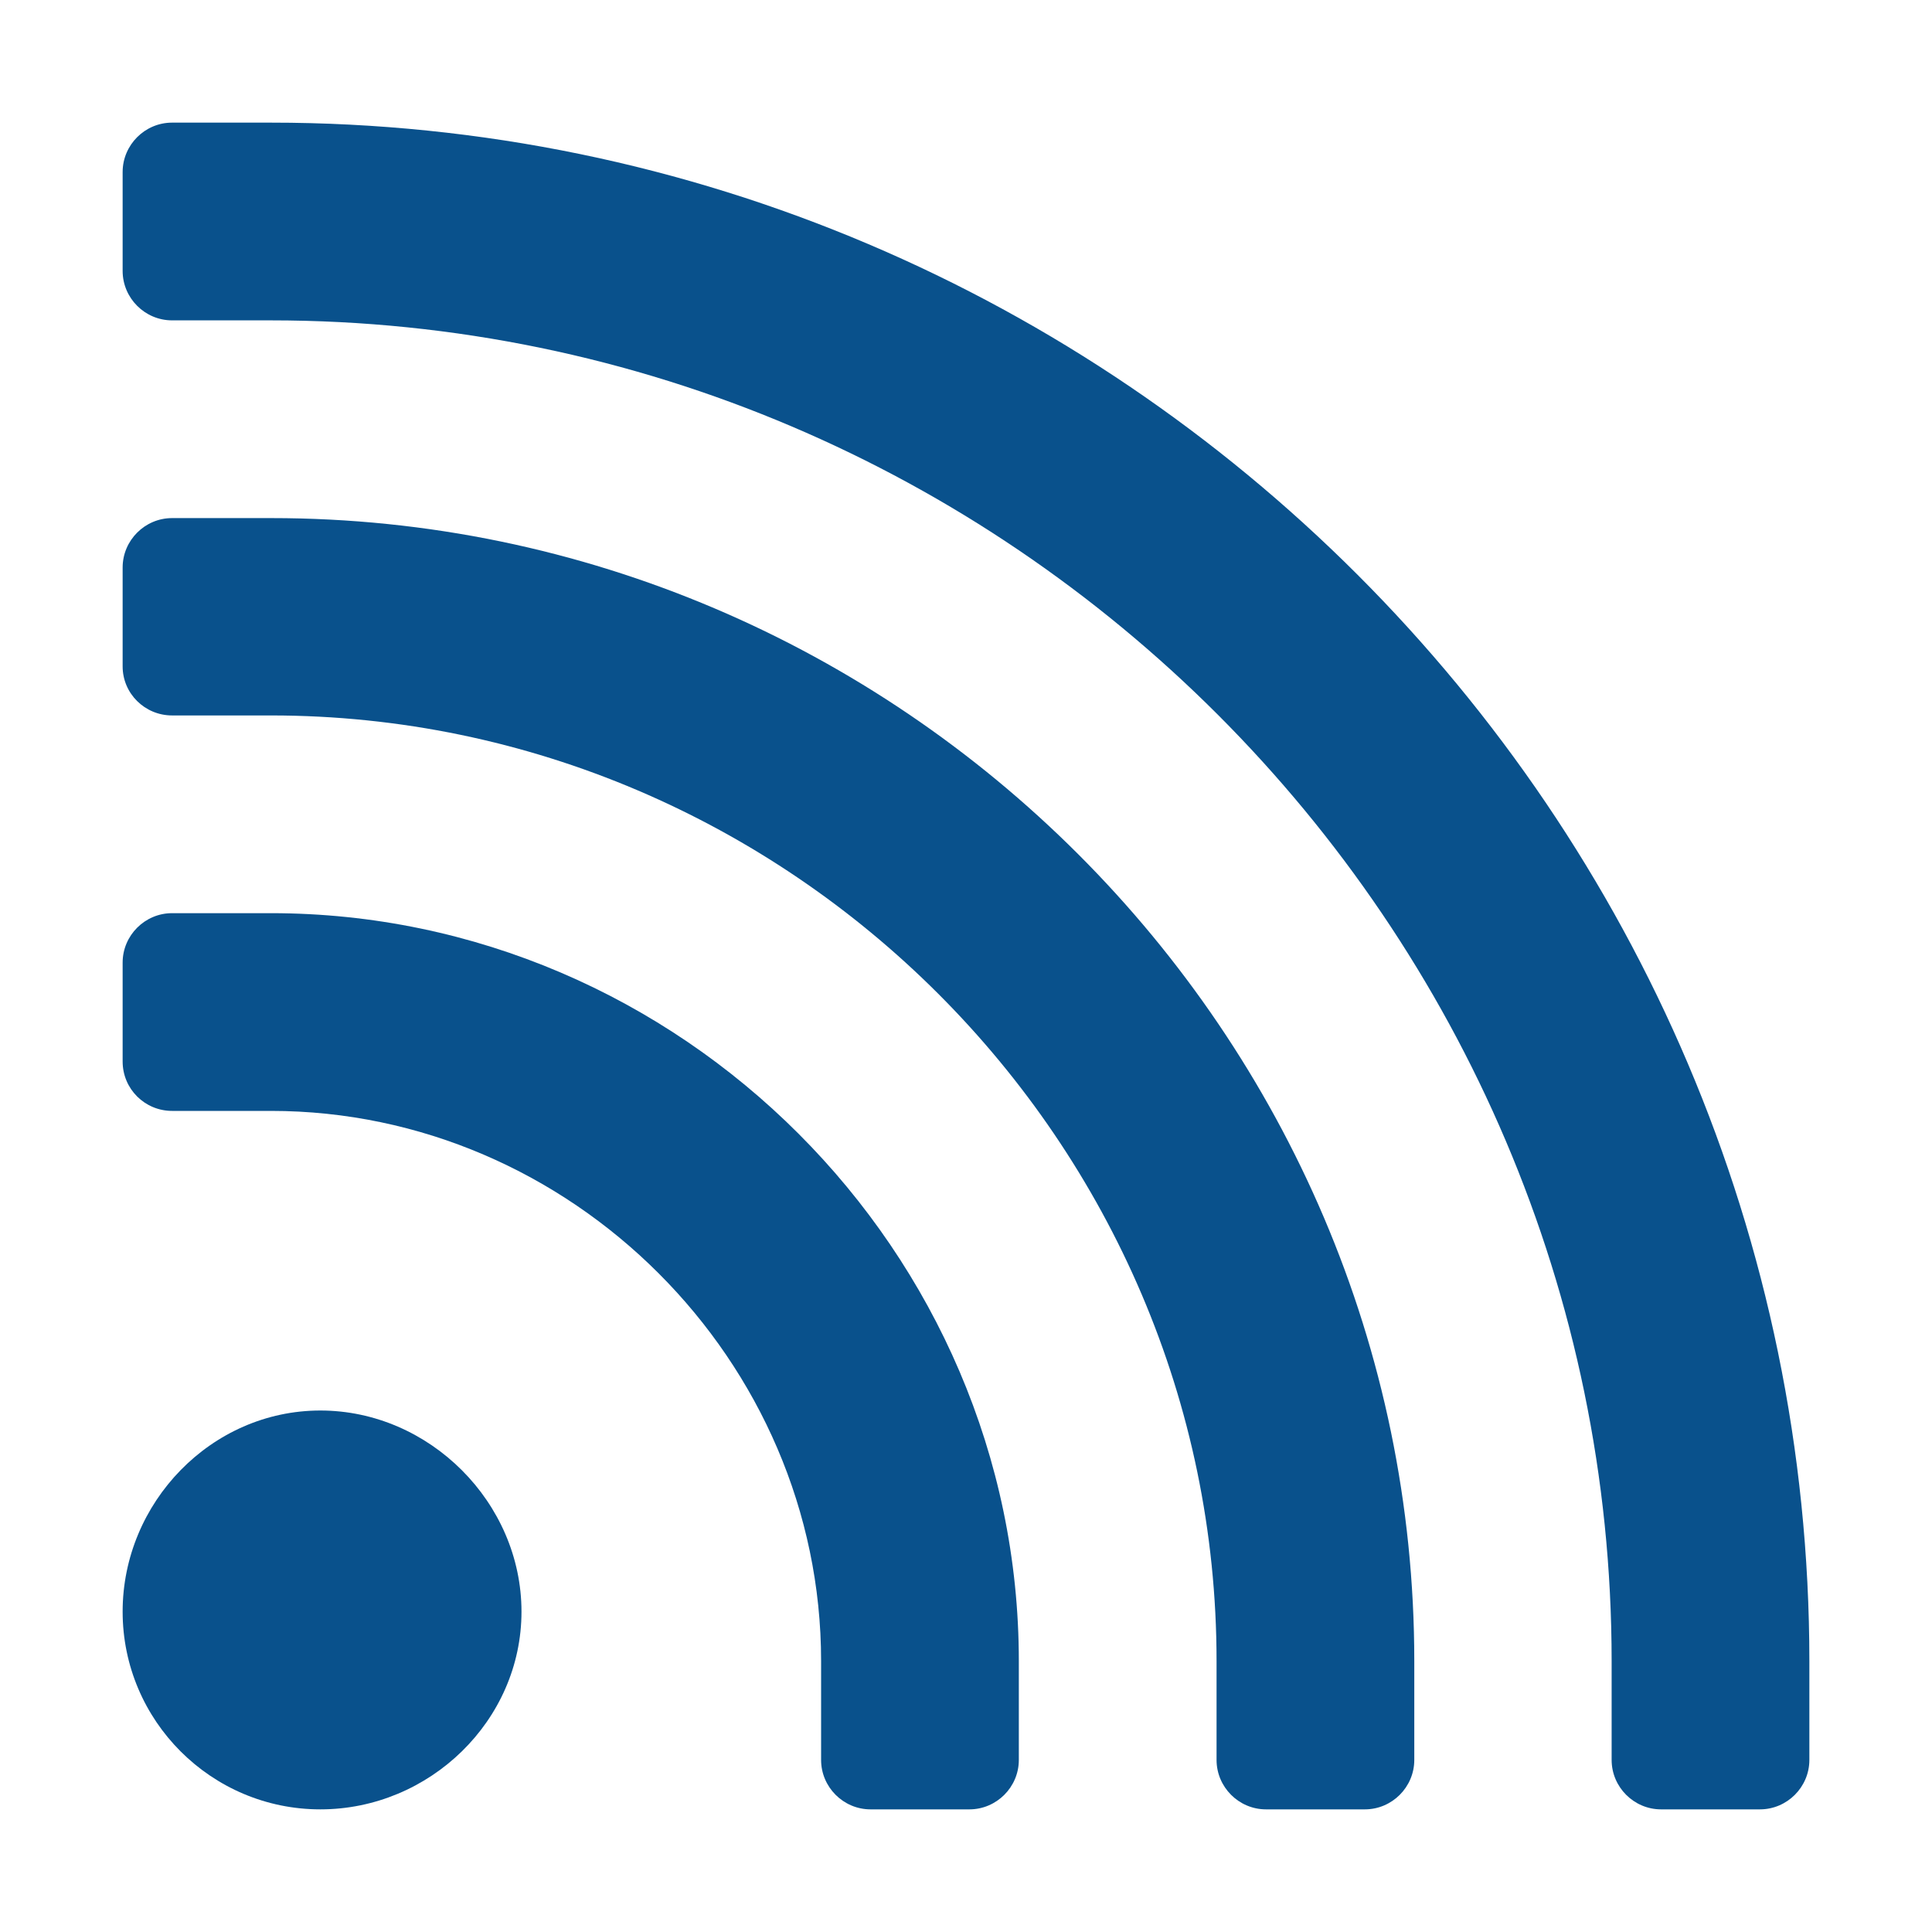 <?xml version="1.0" encoding="utf-8"?>
<!-- Generator: Adobe Illustrator 23.0.5, SVG Export Plug-In . SVG Version: 6.00 Build 0)  -->
<svg version="1.1" id="Layer_1" xmlns="http://www.w3.org/2000/svg" xmlns:xlink="http://www.w3.org/1999/xlink" x="0px" y="0px"
	 viewBox="0 0 512 512" style="enable-background:new 0 0 512 512;" xml:space="preserve">
<style type="text/css">
	.st0{fill:#09518C;}
</style>
<path class="st0" d="M84.9,479.5c28.9,0,53.3-23.5,53.3-52.4s-24.4-53.3-53.3-53.3s-52.4,24.4-52.4,53.3S56,479.5,84.9,479.5z"/>
<path class="st0" d="M45.6,294.4h26.2c79.6,0,145.8,66.2,145.8,145.8v26.2c0,7.2,5.9,13.1,13.1,13.1h26.2c7.2,0,13.1-5.9,13.1-13.1
	v-26.2C270,331.7,180.3,242,71.8,242H45.6c-7.2,0-13.1,5.9-13.1,13.1v26.2C32.5,288.6,38.4,294.4,45.6,294.4z"/>
<path class="st0" d="M45.6,189.6h26.2c137.4,0,250.6,113.1,250.6,250.6v26.2c0,7.2,5.9,13.1,13.1,13.1h26.2
	c7.2,0,13.1-5.9,13.1-13.1v-26.2c0-166.4-136.6-302.9-302.9-302.9H45.6c-7.2,0-13.1,5.9-13.1,13.1v26.2
	C32.5,183.8,38.4,189.6,45.6,189.6z"/>
<path class="st0" d="M71.8,32.5H45.6c-7.2,0-13.1,5.9-13.1,13.1v26.2c0,7.2,5.9,13.1,13.1,13.1h26.2
	c195.3,0,355.3,160.1,355.3,355.3v26.2c0,7.2,5.9,13.1,13.1,13.1h26.2c7.2,0,13.1-5.9,13.1-13.1v-26.2C479.5,216,296,32.5,71.8,32.5
	z"/>
</svg>
